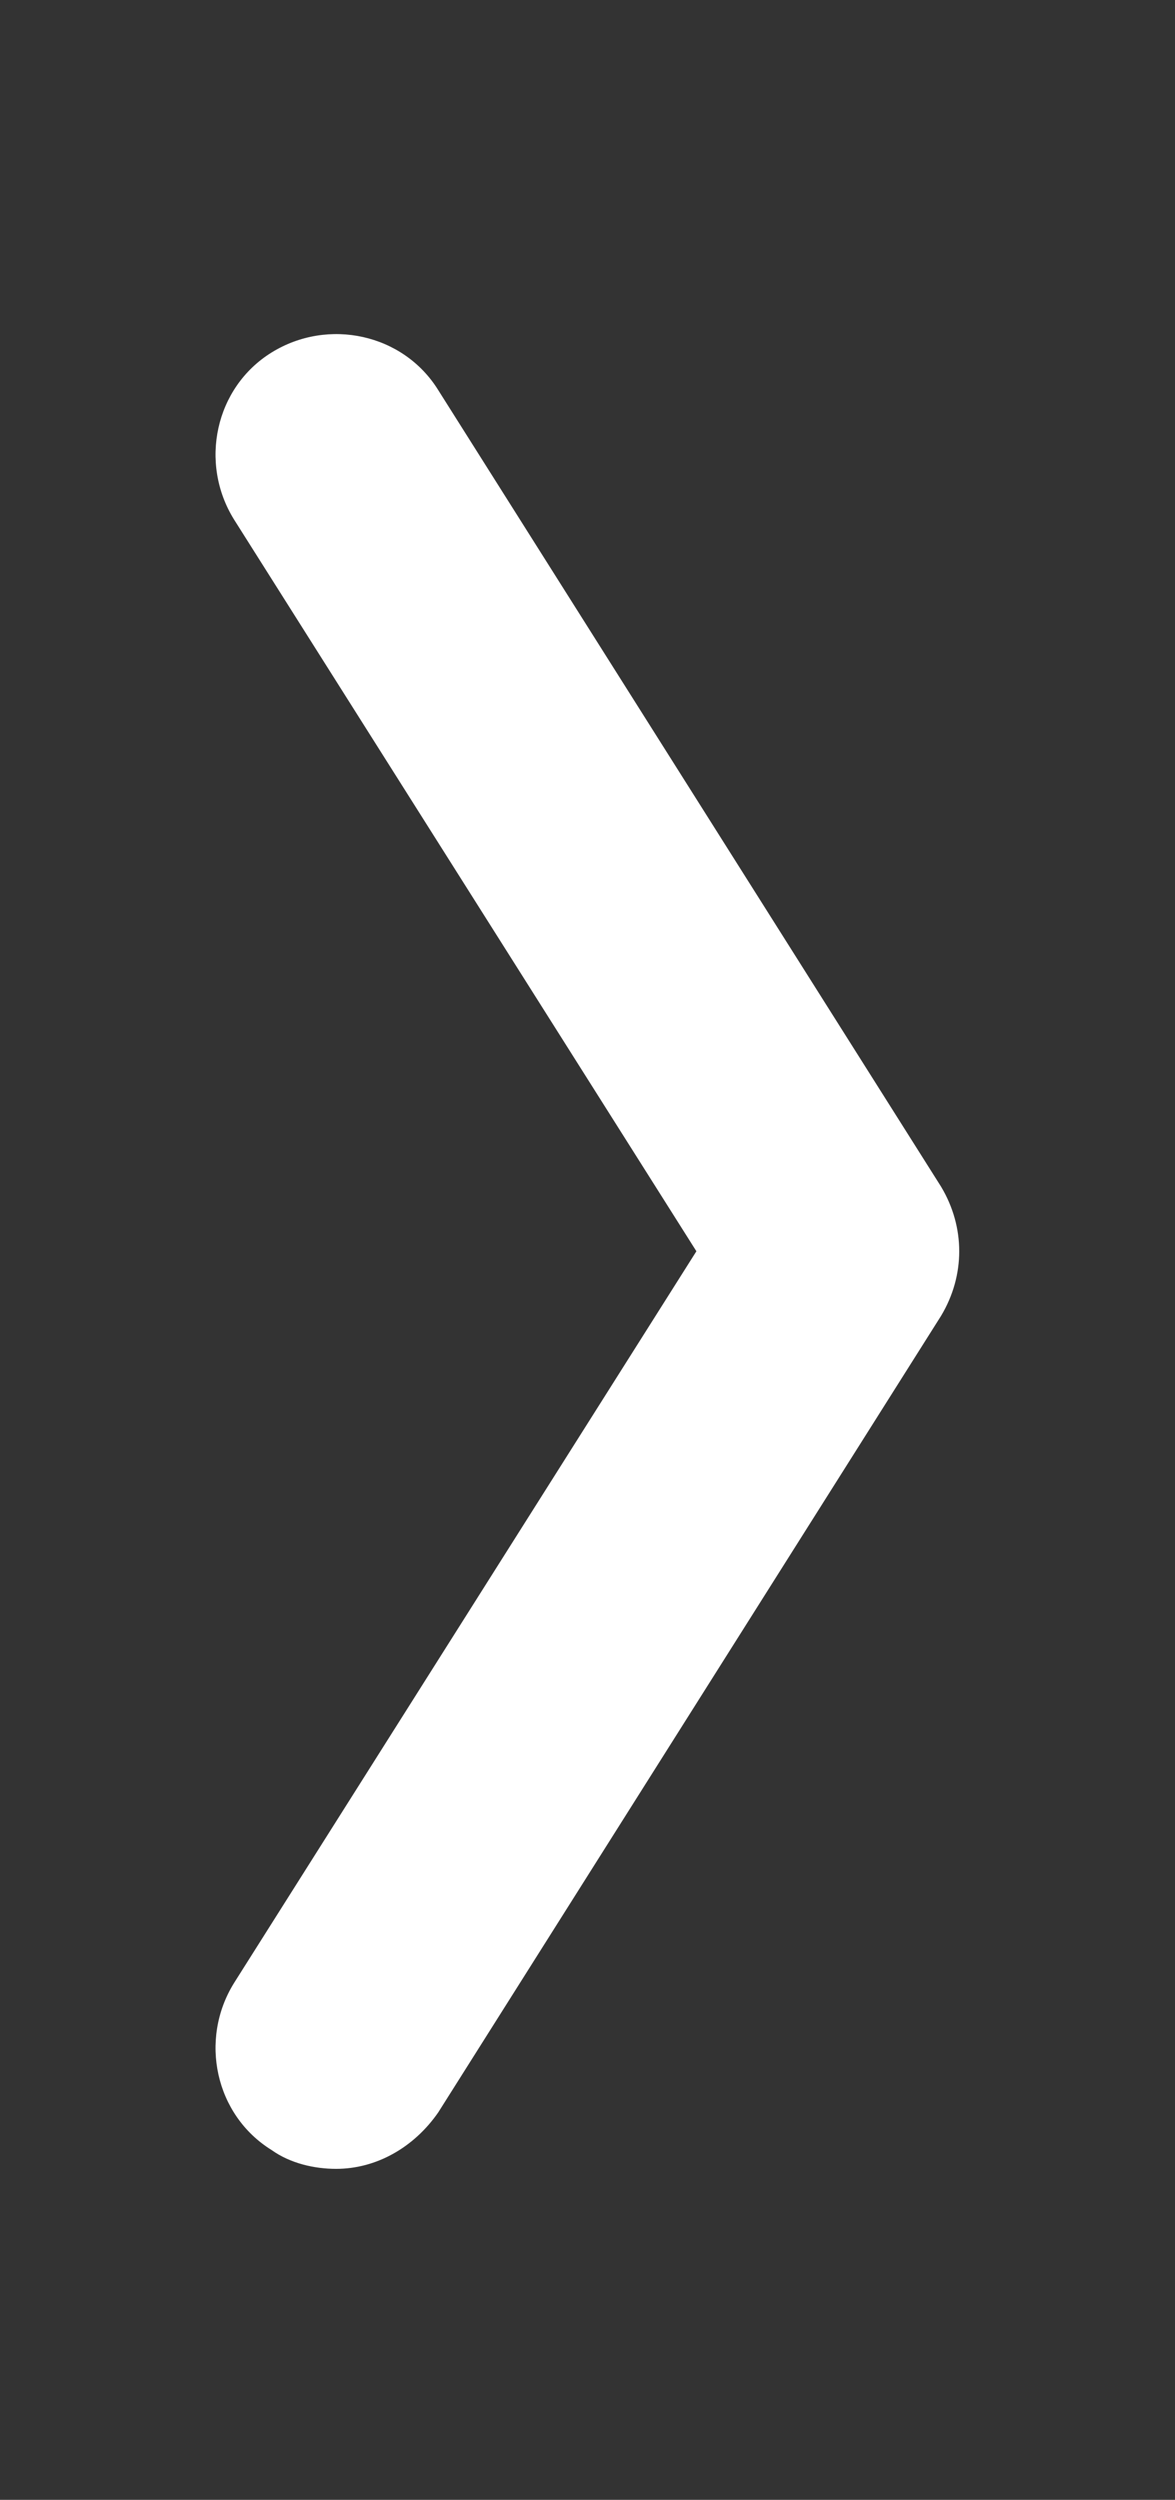 <?xml version="1.0" encoding="utf-8"?>
<!-- Generator: Adobe Illustrator 16.0.0, SVG Export Plug-In . SVG Version: 6.00 Build 0)  -->
<!DOCTYPE svg PUBLIC "-//W3C//DTD SVG 1.1//EN" "http://www.w3.org/Graphics/SVG/1.1/DTD/svg11.dtd">
<svg version="1.1" id="Layer_1" xmlns="http://www.w3.org/2000/svg" xmlns:xlink="http://www.w3.org/1999/xlink" x="0px" y="0px"
	 width="43.7px" height="92.9px" viewBox="0 0 43.7 92.9" style="enable-background:new 0 0 43.7 92.9;" xml:space="preserve">
<rect x="0" y="0" width="43.7" height="92.9" fill="#333333" stroke="none"/>
<style type="text/css">
<![CDATA[
	.st0{fill:#FFFFFF;}
]]>
</style>
<g>
	<path class="st0" d="M12.5,80.6c-0.8,0-1.7-0.2-2.4-0.7c-2.1-1.3-2.7-4.1-1.4-6.2l17.2-27.2L8.7,19.3c-1.3-2.1-0.7-4.9,1.4-6.2
		c2.1-1.3,4.9-0.7,6.2,1.4L35,44.1c0.9,1.5,0.9,3.3,0,4.8L16.3,78.5C15.4,79.8,14,80.6,12.5,80.6z"/>
</g>
</svg>
